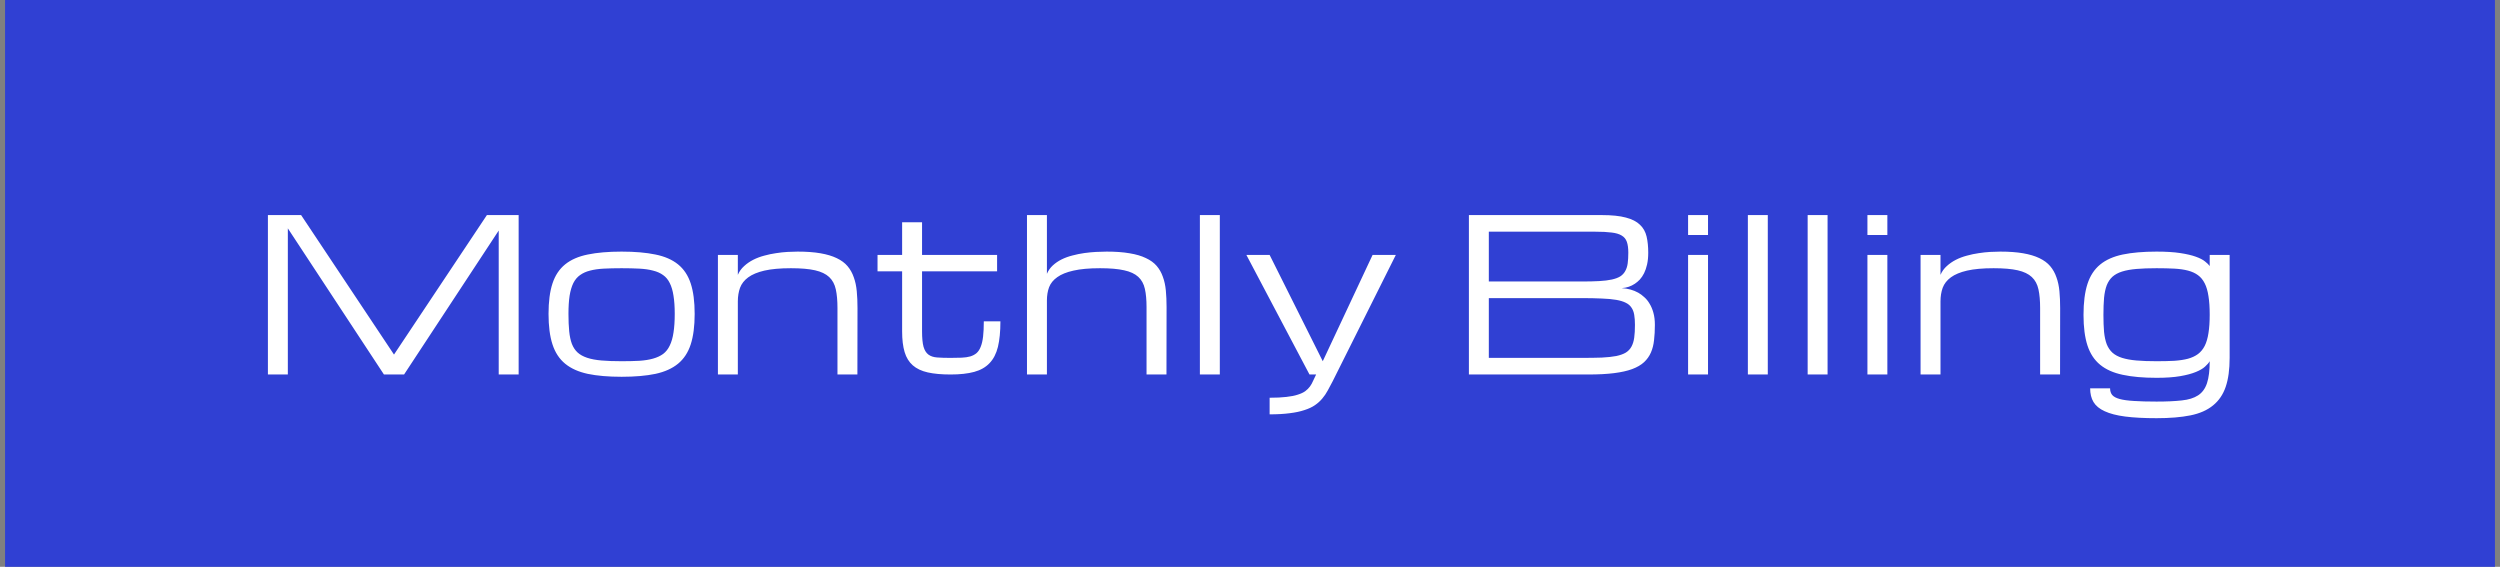 <svg width="247" height="56" viewBox="0 0 247 56" fill="none" xmlns="http://www.w3.org/2000/svg">
<rect x="0" y="0" width="247" height="56" fill="#808080" stroke="none"/>
<rect x="0.5" width="246" height="56" fill="#3040D3"/>
<path d="M28.438 22.562V37H26.469V21.25H29.75L38.927 35.031L48.105 21.25H51.242V37H49.273V22.778L39.922 37H37.933L28.438 22.562ZM54.195 31.012C54.195 29.802 54.325 28.8 54.585 28.007C54.845 27.214 55.262 26.585 55.836 26.121C56.41 25.656 57.155 25.331 58.071 25.146C58.987 24.955 60.102 24.859 61.414 24.859C62.727 24.859 63.841 24.955 64.757 25.146C65.673 25.331 66.418 25.656 66.992 26.121C67.566 26.585 67.983 27.214 68.243 28.007C68.503 28.8 68.633 29.802 68.633 31.012C68.633 32.222 68.503 33.227 68.243 34.026C67.983 34.826 67.566 35.462 66.992 35.934C66.418 36.405 65.673 36.74 64.757 36.938C63.841 37.13 62.727 37.226 61.414 37.226C60.102 37.226 58.987 37.13 58.071 36.938C57.155 36.74 56.41 36.405 55.836 35.934C55.262 35.462 54.845 34.826 54.585 34.026C54.325 33.227 54.195 32.222 54.195 31.012ZM56.164 31.012C56.164 31.668 56.188 32.239 56.236 32.724C56.284 33.209 56.373 33.627 56.502 33.975C56.639 34.324 56.827 34.607 57.066 34.826C57.306 35.045 57.62 35.219 58.01 35.349C58.399 35.479 58.871 35.568 59.425 35.616C59.985 35.664 60.648 35.688 61.414 35.688C62.07 35.688 62.655 35.674 63.167 35.647C63.687 35.612 64.138 35.541 64.521 35.431C64.911 35.322 65.242 35.168 65.516 34.97C65.789 34.765 66.008 34.488 66.172 34.139C66.343 33.791 66.466 33.363 66.541 32.857C66.623 32.345 66.664 31.73 66.664 31.012C66.664 30.308 66.623 29.709 66.541 29.217C66.466 28.718 66.343 28.301 66.172 27.966C66.008 27.631 65.789 27.368 65.516 27.177C65.242 26.979 64.911 26.831 64.521 26.736C64.138 26.633 63.687 26.568 63.167 26.541C62.655 26.514 62.07 26.5 61.414 26.5C60.758 26.5 60.17 26.514 59.65 26.541C59.138 26.568 58.687 26.633 58.297 26.736C57.914 26.831 57.586 26.979 57.312 27.177C57.039 27.368 56.817 27.631 56.646 27.966C56.482 28.301 56.359 28.718 56.277 29.217C56.202 29.709 56.164 30.308 56.164 31.012ZM82.742 37V30.438C82.742 29.706 82.688 29.091 82.578 28.592C82.469 28.086 82.25 27.679 81.922 27.372C81.594 27.064 81.129 26.842 80.527 26.705C79.926 26.568 79.133 26.5 78.148 26.5C77.082 26.5 76.207 26.579 75.523 26.736C74.847 26.893 74.314 27.115 73.924 27.402C73.534 27.689 73.264 28.035 73.114 28.438C72.97 28.841 72.898 29.289 72.898 29.781V37H70.93V25.188H72.898V27.156C73.042 26.821 73.247 26.534 73.514 26.295C73.78 26.049 74.081 25.84 74.416 25.669C74.751 25.498 75.113 25.362 75.503 25.259C75.893 25.15 76.282 25.068 76.672 25.013C77.061 24.952 77.438 24.911 77.8 24.89C78.169 24.87 78.504 24.859 78.805 24.859C79.68 24.859 80.432 24.914 81.061 25.023C81.696 25.133 82.233 25.294 82.67 25.505C83.115 25.717 83.47 25.98 83.737 26.295C84.003 26.609 84.209 26.975 84.352 27.392C84.502 27.802 84.602 28.264 84.649 28.776C84.697 29.282 84.721 29.836 84.721 30.438L84.711 37H82.742ZM98.841 31.75C98.841 32.755 98.759 33.596 98.595 34.273C98.431 34.942 98.154 35.479 97.764 35.882C97.381 36.286 96.876 36.573 96.247 36.744C95.618 36.915 94.842 37 93.919 37C93.023 37 92.272 36.932 91.663 36.795C91.055 36.658 90.562 36.426 90.186 36.098C89.811 35.77 89.54 35.332 89.376 34.785C89.212 34.238 89.13 33.555 89.13 32.734V26.808H86.7V25.188H89.13V21.957H91.099V25.188H98.513V26.808H91.099V32.734C91.099 33.391 91.147 33.897 91.243 34.252C91.345 34.607 91.506 34.867 91.725 35.031C91.943 35.195 92.231 35.291 92.586 35.318C92.948 35.346 93.389 35.359 93.909 35.359C94.319 35.359 94.685 35.352 95.006 35.339C95.334 35.325 95.618 35.284 95.857 35.216C96.103 35.141 96.311 35.031 96.482 34.888C96.653 34.737 96.79 34.529 96.893 34.262C97.002 33.996 97.081 33.661 97.128 33.257C97.176 32.847 97.2 32.345 97.2 31.75H98.841ZM113.278 37V30.335C113.278 29.624 113.224 29.026 113.114 28.541C113.005 28.048 112.786 27.652 112.458 27.351C112.13 27.05 111.665 26.835 111.063 26.705C110.462 26.568 109.669 26.5 108.685 26.5C107.618 26.5 106.743 26.579 106.06 26.736C105.383 26.886 104.85 27.102 104.46 27.382C104.07 27.655 103.8 27.987 103.65 28.377C103.506 28.766 103.435 29.2 103.435 29.679V37H101.466V21.25H103.435V27.054C103.571 26.732 103.766 26.456 104.019 26.223C104.272 25.991 104.562 25.793 104.891 25.628C105.226 25.464 105.584 25.334 105.967 25.239C106.35 25.136 106.736 25.058 107.126 25.003C107.522 24.948 107.909 24.911 108.285 24.89C108.667 24.87 109.02 24.859 109.341 24.859C110.216 24.859 110.968 24.914 111.597 25.023C112.232 25.126 112.769 25.283 113.207 25.495C113.651 25.7 114.006 25.956 114.273 26.264C114.54 26.572 114.745 26.931 114.888 27.341C115.039 27.744 115.138 28.199 115.186 28.705C115.233 29.204 115.257 29.747 115.257 30.335L115.247 37H113.278ZM118.549 21.25H120.518V37H118.549V21.25ZM129.377 37L123.143 25.188H125.439L130.689 35.688L135.611 25.188H137.908L132.002 37L131.674 37.656C131.51 37.984 131.346 38.292 131.182 38.579C131.024 38.873 130.843 39.14 130.638 39.379C130.433 39.625 130.19 39.844 129.91 40.035C129.63 40.227 129.285 40.387 128.875 40.517C128.471 40.654 127.989 40.756 127.429 40.825C126.868 40.9 126.205 40.938 125.439 40.938V39.297C126.096 39.297 126.649 39.27 127.101 39.215C127.552 39.167 127.928 39.092 128.229 38.989C128.536 38.894 128.782 38.777 128.967 38.641C129.151 38.504 129.305 38.35 129.428 38.179C129.551 38.008 129.654 37.824 129.736 37.626C129.825 37.427 129.924 37.219 130.033 37H129.377ZM145.127 37V21.25H158.262C159.247 21.25 160.04 21.332 160.641 21.496C161.243 21.653 161.704 21.889 162.025 22.204C162.354 22.511 162.572 22.898 162.682 23.362C162.791 23.827 162.846 24.36 162.846 24.962C162.846 25.399 162.808 25.786 162.733 26.121C162.658 26.456 162.559 26.746 162.436 26.992C162.312 27.238 162.172 27.447 162.015 27.618C161.858 27.782 161.697 27.919 161.533 28.028C161.15 28.288 160.713 28.435 160.221 28.469C160.836 28.503 161.383 28.653 161.861 28.92C162.066 29.036 162.265 29.183 162.456 29.361C162.654 29.532 162.829 29.747 162.979 30.007C163.136 30.26 163.263 30.561 163.358 30.909C163.454 31.251 163.502 31.648 163.502 32.099C163.502 32.645 163.475 33.148 163.42 33.606C163.372 34.057 163.27 34.464 163.112 34.826C162.955 35.188 162.729 35.506 162.436 35.78C162.142 36.053 161.749 36.282 161.256 36.467C160.771 36.645 160.173 36.778 159.462 36.867C158.758 36.956 157.914 37 156.929 37H145.127ZM156.273 35.359C157.039 35.359 157.702 35.349 158.262 35.329C158.823 35.301 159.298 35.25 159.688 35.175C160.077 35.093 160.392 34.98 160.631 34.836C160.87 34.686 161.055 34.491 161.185 34.252C161.321 34.006 161.414 33.709 161.461 33.36C161.509 33.011 161.533 32.591 161.533 32.099C161.533 31.716 161.509 31.384 161.461 31.104C161.414 30.817 161.321 30.578 161.185 30.386C161.055 30.188 160.87 30.031 160.631 29.915C160.392 29.791 160.077 29.696 159.688 29.627C159.298 29.559 158.823 29.515 158.262 29.494C157.702 29.467 157.039 29.453 156.273 29.453H147.096V35.359H156.273ZM156.273 27.812C156.943 27.812 157.521 27.799 158.006 27.771C158.491 27.744 158.905 27.693 159.247 27.618C159.588 27.543 159.865 27.44 160.077 27.31C160.289 27.173 160.453 26.999 160.569 26.787C160.692 26.575 160.774 26.322 160.815 26.028C160.856 25.727 160.877 25.372 160.877 24.962C160.877 24.524 160.829 24.169 160.733 23.895C160.638 23.622 160.467 23.414 160.221 23.27C159.975 23.12 159.64 23.02 159.216 22.973C158.799 22.918 158.262 22.891 157.606 22.891H147.096V27.812H156.273ZM166.783 25.188H168.752V37H166.783V25.188ZM168.752 23.219H166.783V21.25H168.752V23.219ZM172.689 21.25H174.658V37H172.689V21.25ZM178.596 21.25H180.564V37H178.596V21.25ZM184.502 25.188H186.471V37H184.502V25.188ZM186.471 23.219H184.502V21.25H186.471V23.219ZM201.564 37V30.438C201.564 29.706 201.51 29.091 201.4 28.592C201.291 28.086 201.072 27.679 200.744 27.372C200.416 27.064 199.951 26.842 199.35 26.705C198.748 26.568 197.955 26.5 196.971 26.5C195.904 26.5 195.029 26.579 194.346 26.736C193.669 26.893 193.136 27.115 192.746 27.402C192.356 27.689 192.086 28.035 191.936 28.438C191.792 28.841 191.721 29.289 191.721 29.781V37H189.752V25.188H191.721V27.156C191.864 26.821 192.069 26.534 192.336 26.295C192.603 26.049 192.903 25.84 193.238 25.669C193.573 25.498 193.936 25.362 194.325 25.259C194.715 25.15 195.104 25.068 195.494 25.013C195.884 24.952 196.26 24.911 196.622 24.89C196.991 24.87 197.326 24.859 197.627 24.859C198.502 24.859 199.254 24.914 199.883 25.023C200.519 25.133 201.055 25.294 201.493 25.505C201.937 25.717 202.292 25.98 202.559 26.295C202.826 26.609 203.031 26.975 203.174 27.392C203.325 27.802 203.424 28.264 203.472 28.776C203.52 29.282 203.543 29.836 203.543 30.438L203.533 37H201.564ZM213.069 26.5C212.304 26.5 211.641 26.524 211.08 26.572C210.526 26.62 210.055 26.705 209.665 26.828C209.275 26.951 208.958 27.122 208.711 27.341C208.472 27.56 208.284 27.84 208.147 28.182C208.018 28.523 207.929 28.937 207.881 29.422C207.84 29.901 207.819 30.465 207.819 31.114C207.819 31.757 207.84 32.317 207.881 32.796C207.929 33.268 208.018 33.674 208.147 34.016C208.284 34.351 208.472 34.628 208.711 34.847C208.958 35.065 209.275 35.236 209.665 35.359C210.055 35.482 210.526 35.568 211.08 35.616C211.641 35.664 212.304 35.688 213.069 35.688C213.726 35.688 214.31 35.674 214.823 35.647C215.335 35.612 215.787 35.544 216.176 35.441C216.566 35.332 216.894 35.178 217.161 34.98C217.434 34.775 217.656 34.505 217.827 34.17C217.998 33.828 218.121 33.408 218.196 32.909C218.278 32.403 218.319 31.794 218.319 31.084C218.319 30.373 218.278 29.764 218.196 29.258C218.121 28.752 217.998 28.332 217.827 27.997C217.656 27.655 217.434 27.385 217.161 27.187C216.894 26.989 216.566 26.838 216.176 26.736C215.787 26.633 215.335 26.568 214.823 26.541C214.31 26.514 213.726 26.5 213.069 26.5ZM220.288 35.359C220.288 36.508 220.158 37.461 219.898 38.22C219.639 38.979 219.222 39.591 218.647 40.056C218.073 40.527 217.328 40.855 216.412 41.04C215.496 41.225 214.382 41.317 213.069 41.317C211.839 41.317 210.803 41.262 209.962 41.153C209.128 41.044 208.455 40.869 207.942 40.63C207.43 40.398 207.061 40.093 206.835 39.717C206.616 39.348 206.507 38.897 206.507 38.364H208.476C208.476 38.63 208.544 38.849 208.681 39.02C208.824 39.191 209.07 39.324 209.419 39.42C209.768 39.516 210.236 39.581 210.824 39.615C211.418 39.656 212.167 39.676 213.069 39.676C214.054 39.676 214.881 39.639 215.551 39.563C216.221 39.495 216.761 39.328 217.171 39.061C217.581 38.794 217.875 38.391 218.053 37.851C218.23 37.311 218.319 36.59 218.319 35.688C218.224 35.852 218.07 36.029 217.858 36.221C217.653 36.412 217.349 36.59 216.945 36.754C216.549 36.918 216.036 37.055 215.407 37.164C214.778 37.273 213.999 37.328 213.069 37.328C211.757 37.328 210.643 37.229 209.727 37.031C208.811 36.839 208.065 36.508 207.491 36.036C206.917 35.565 206.5 34.929 206.24 34.129C205.98 33.329 205.851 32.324 205.851 31.114C205.851 29.884 205.98 28.865 206.24 28.059C206.5 27.252 206.917 26.613 207.491 26.141C208.065 25.669 208.811 25.338 209.727 25.146C210.643 24.955 211.757 24.859 213.069 24.859C213.999 24.859 214.778 24.907 215.407 25.003C216.036 25.099 216.549 25.218 216.945 25.362C217.349 25.505 217.653 25.663 217.858 25.834C218.07 25.998 218.224 26.148 218.319 26.285V25.188H220.288V35.359Z" fill="white"/>
</svg>
